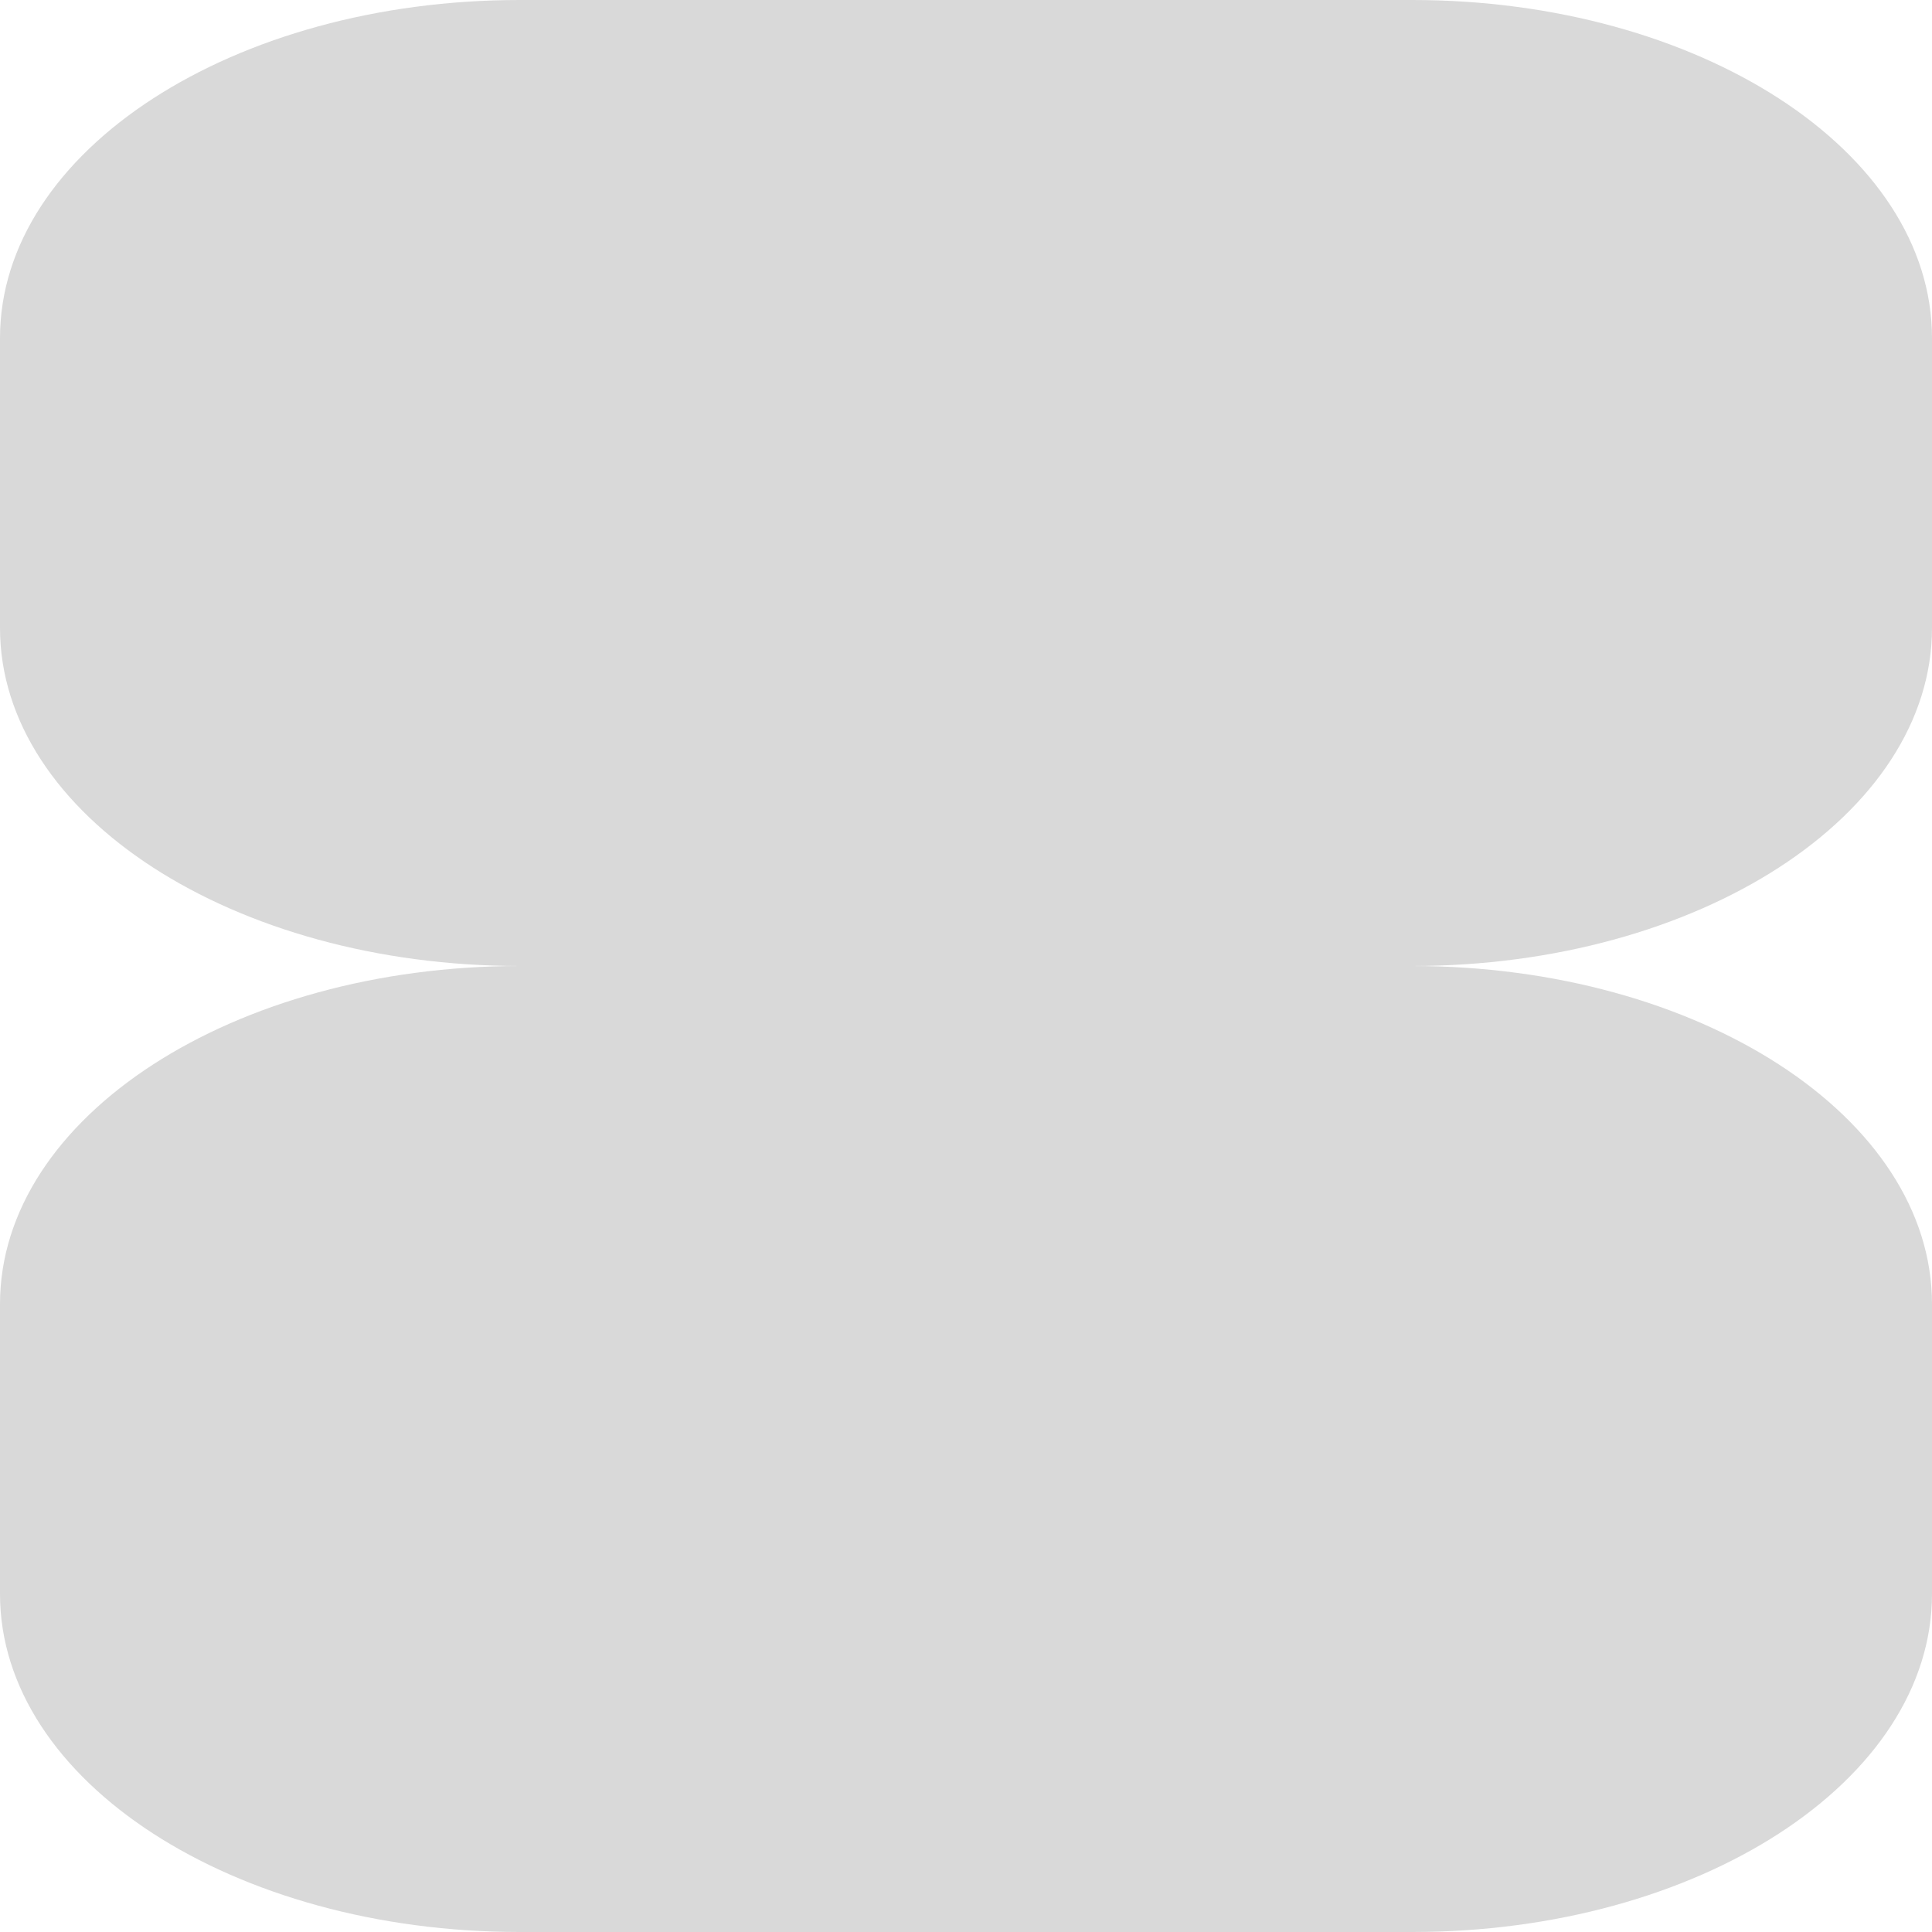 <svg width="1" height="1" viewBox="0 0 1 1" fill="none" xmlns="http://www.w3.org/2000/svg">
<path d="M0.269 0C0.121 0 0 0.078 0 0.175V0.325C0 0.422 0.121 0.5 0.269 0.5C0.121 0.5 0 0.578 0 0.675V0.825C0 0.922 0.121 1 0.269 1H0.731C0.879 1 1 0.922 1 0.825V0.675C1 0.578 0.879 0.5 0.731 0.5C0.879 0.5 1 0.422 1 0.325V0.175C1 0.078 0.879 0 0.731 0H0.269Z" fill="#D9D9D9"/>
</svg>
